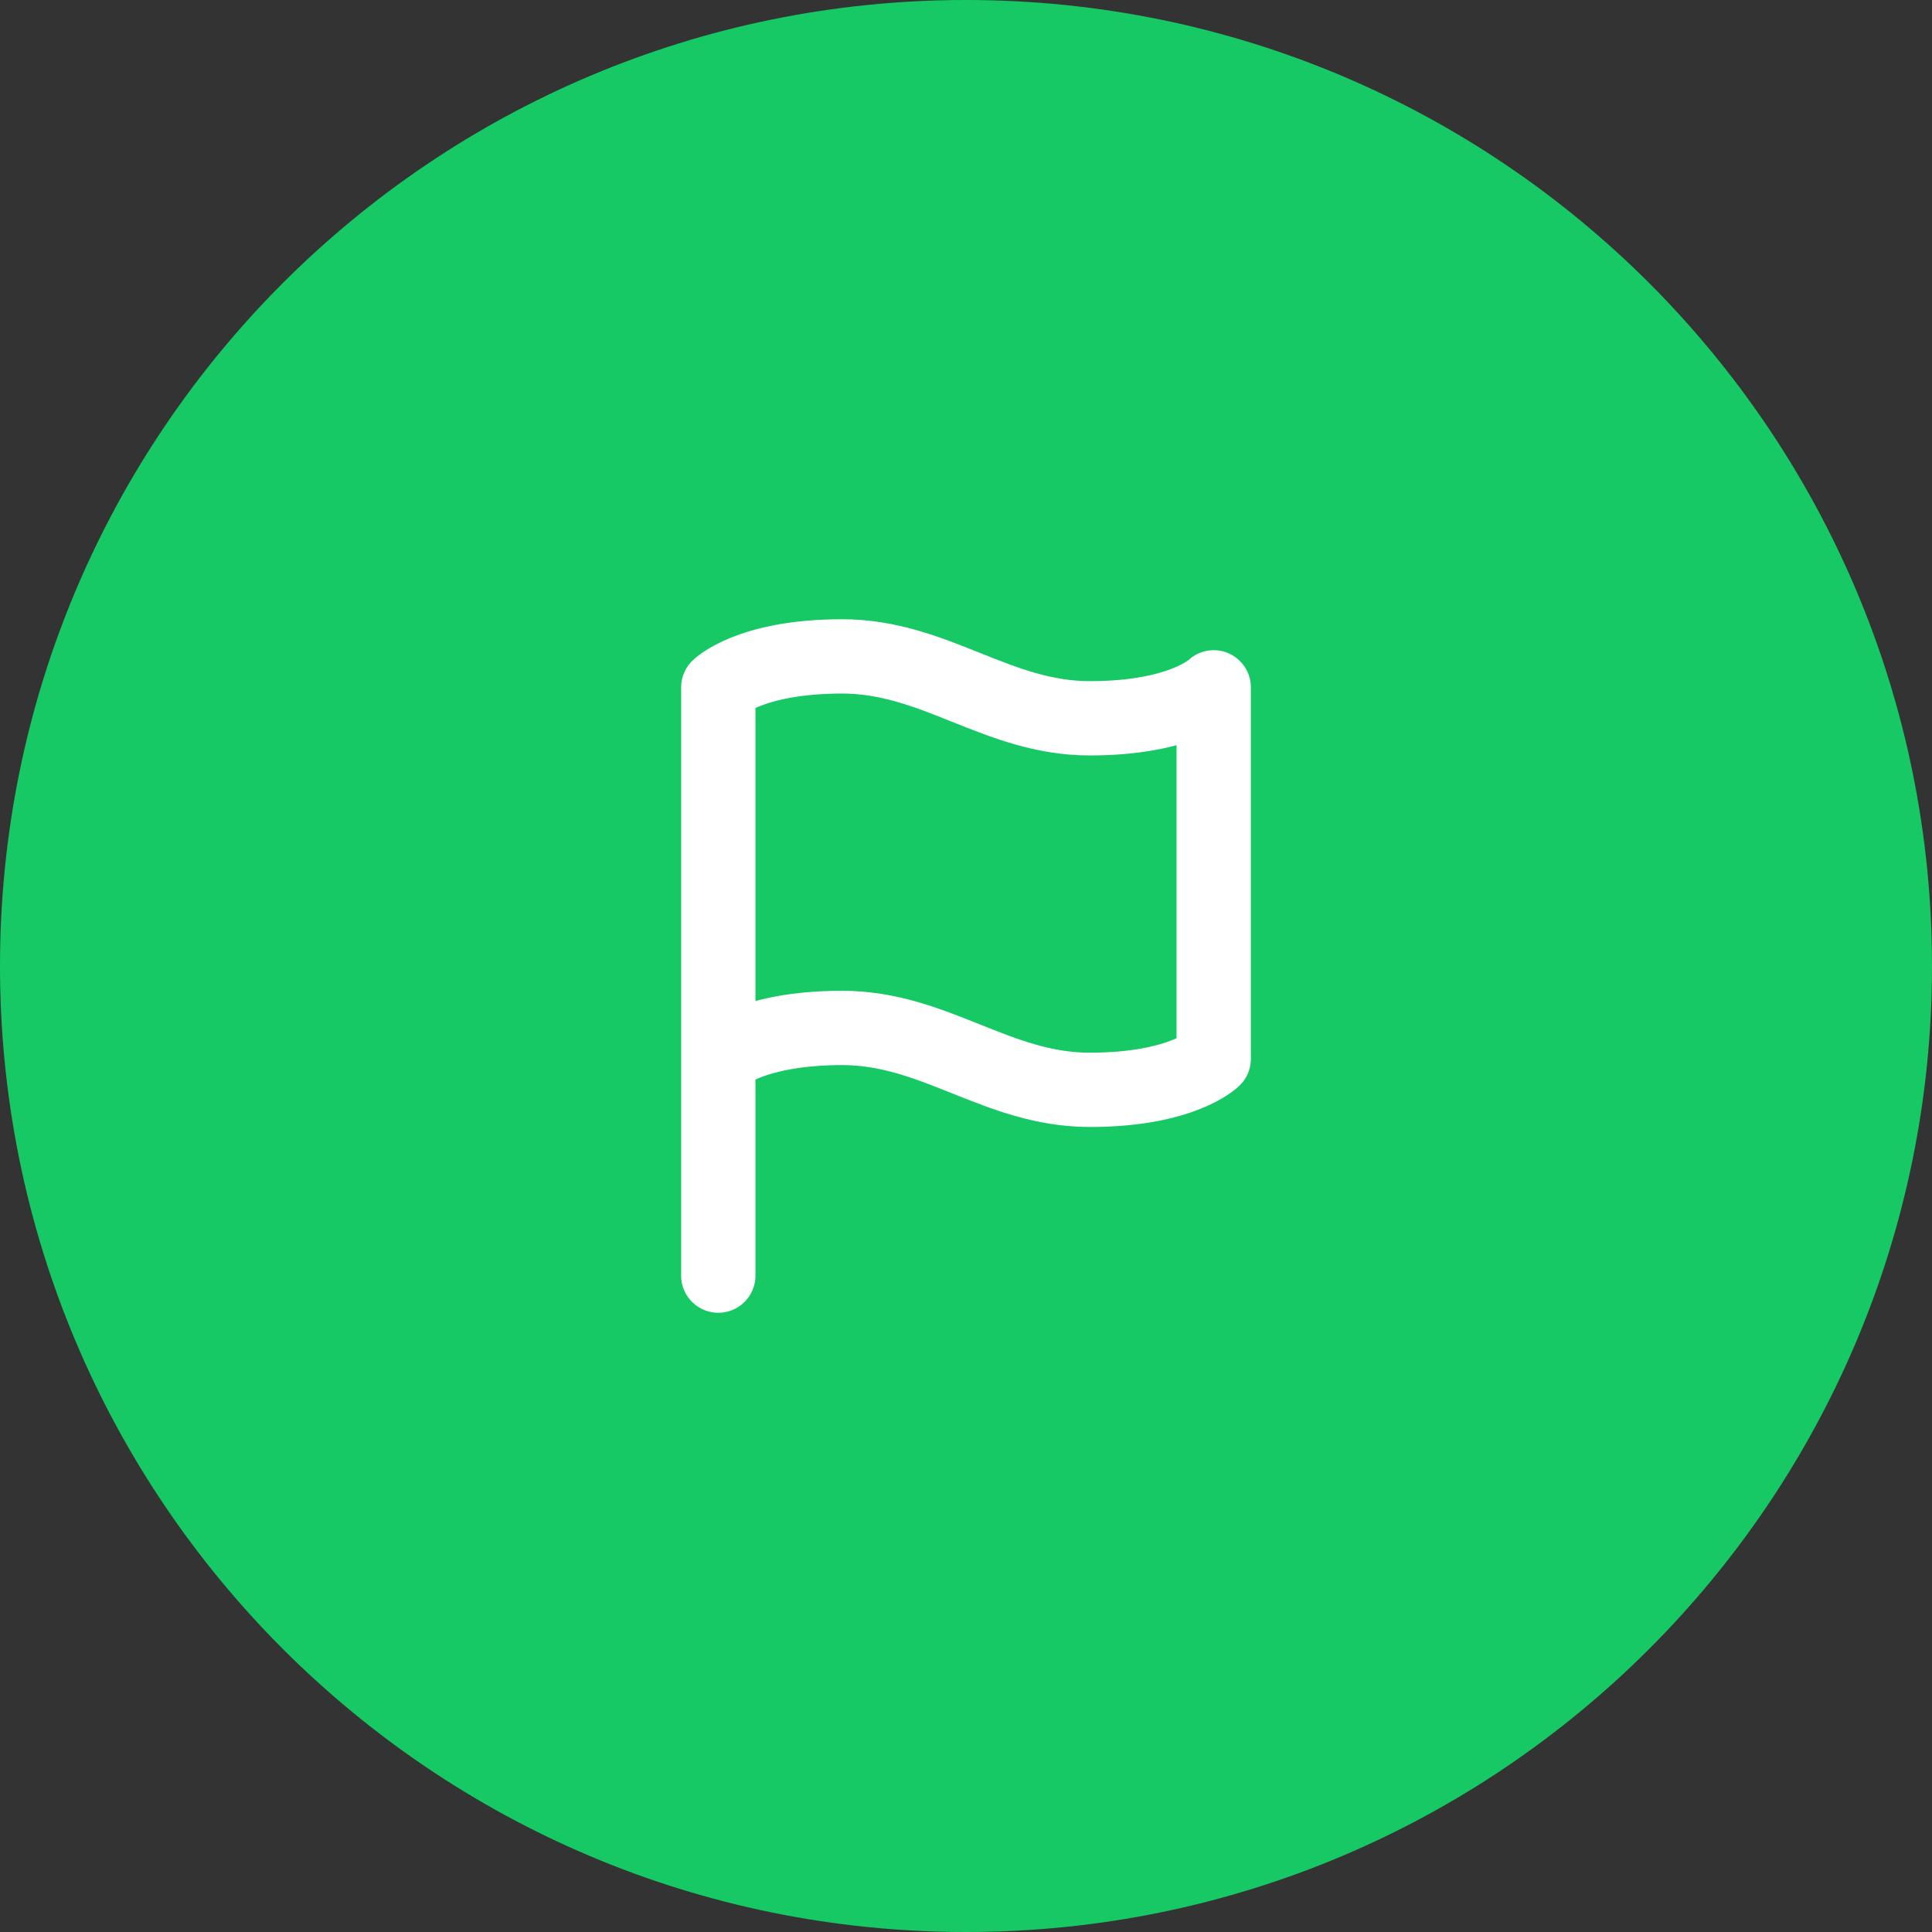 <svg width="52" height="52" viewBox="0 0 52 52" fill="none" xmlns="http://www.w3.org/2000/svg">
<rect x="0" y="0" width="52" height="52" fill="#333333" stroke="none"/>
<path d="M0 26C0 11.641 11.641 0 26 0C40.359 0 52 11.641 52 26C52 40.359 40.359 52 26 52C11.641 52 0 40.359 0 26Z" fill="#17C964"/>
<path d="M19.333 28.5C19.333 28.5 20.167 27.667 22.667 27.667C25.167 27.667 26.833 29.333 29.333 29.333C31.833 29.333 32.667 28.5 32.667 28.5V18.5C32.667 18.5 31.833 19.333 29.333 19.333C26.833 19.333 25.167 17.667 22.667 17.667C20.167 17.667 19.333 18.5 19.333 18.5L19.333 34.333" stroke="white" stroke-width="2" stroke-linecap="round" stroke-linejoin="round"/>
</svg>
